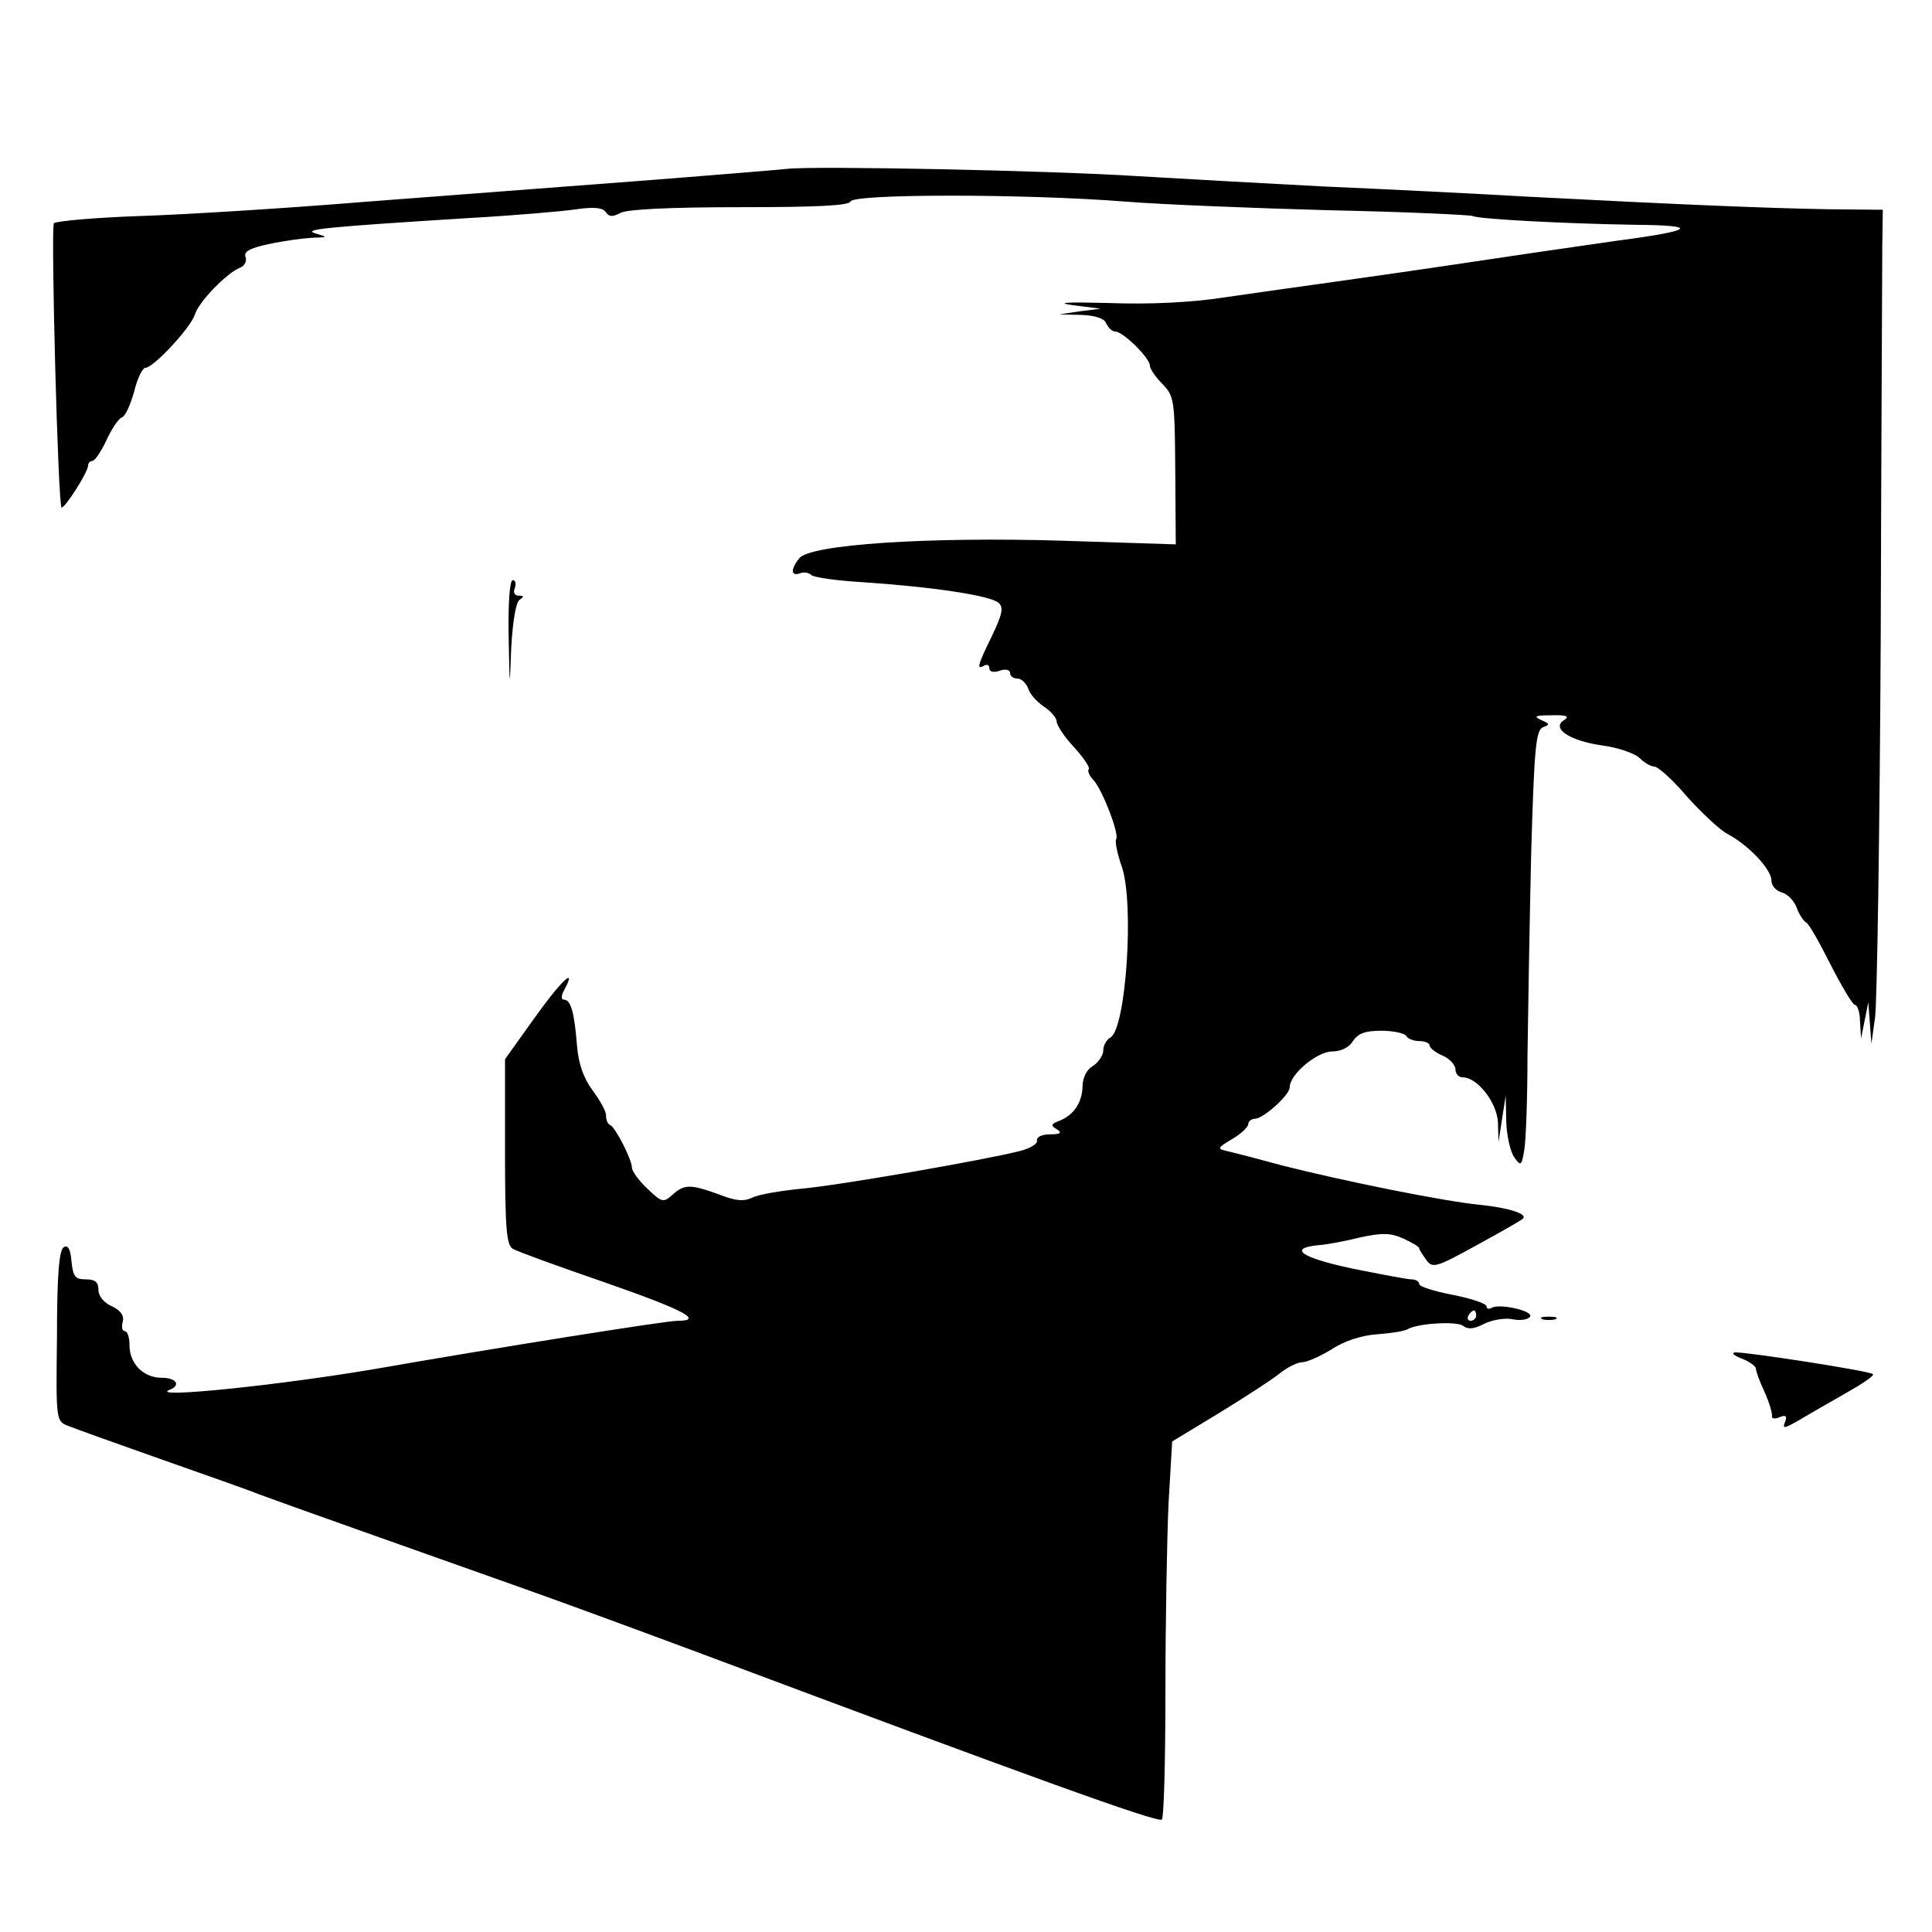 <?xml version="1.0" standalone="no"?>
<!DOCTYPE svg PUBLIC "-//W3C//DTD SVG 20010904//EN"
 "http://www.w3.org/TR/2001/REC-SVG-20010904/DTD/svg10.dtd">
<svg version="1.0" xmlns="http://www.w3.org/2000/svg"
 width="373pt" height="373pt" viewBox="0 0 373 373"
 preserveAspectRatio="xMidYMid meet">
<g transform="translate(0,373) scale(0.1,-0.1)"
fill="#000000" stroke="none">
<path d="M1520 3404 c-19 -2 -152 -13 -295 -24 -143 -11 -379 -29 -525 -40
-146 -12 -338 -24 -428 -27 -89 -3 -165 -10 -168 -14 -6 -11 8 -549 15 -549 8
1 51 69 51 81 0 5 4 9 8 9 5 0 17 18 27 39 10 22 23 42 30 45 7 2 17 25 24 50
6 25 16 46 22 46 15 0 86 76 95 102 7 25 62 81 87 91 9 3 14 13 11 21 -4 10 8
17 46 25 28 6 65 11 83 12 30 1 31 1 7 8 -27 8 8 12 295 30 88 5 182 13 208
17 35 5 51 3 57 -6 6 -9 13 -9 28 -1 13 7 97 11 231 11 147 0 210 3 213 11 5
15 335 15 528 0 74 -6 254 -13 400 -17 146 -3 269 -9 273 -11 10 -6 182 -15
314 -17 126 -1 115 -11 -37 -31 -19 -3 -127 -18 -240 -35 -113 -17 -252 -37
-310 -45 -58 -8 -150 -21 -205 -29 -64 -10 -145 -14 -225 -11 -78 2 -104 1
-70 -4 l55 -7 -40 -5 -40 -6 43 -1 c27 -1 45 -7 48 -17 4 -8 11 -15 17 -15 15
0 67 -51 67 -66 0 -6 11 -22 24 -35 23 -24 24 -30 25 -167 l1 -143 -217 7
c-259 8 -490 -7 -510 -34 -17 -21 -16 -35 1 -29 7 3 17 2 22 -3 5 -5 50 -11
99 -14 136 -9 248 -26 263 -40 10 -9 7 -22 -13 -64 -28 -57 -30 -66 -15 -57 6
3 10 1 10 -5 0 -7 8 -9 20 -5 11 4 20 2 20 -4 0 -6 6 -11 14 -11 8 0 17 -9 21
-19 3 -11 17 -26 30 -35 14 -9 25 -22 25 -29 0 -7 15 -30 34 -50 18 -20 31
-39 28 -42 -3 -3 1 -13 10 -22 18 -22 49 -103 43 -113 -3 -4 2 -28 11 -54 24
-71 8 -311 -22 -329 -8 -4 -14 -16 -14 -25 0 -9 -9 -23 -20 -30 -12 -7 -20
-23 -20 -40 -1 -31 -17 -55 -45 -66 -16 -6 -17 -9 -5 -16 11 -7 8 -10 -13 -10
-15 0 -26 -5 -25 -12 2 -6 -13 -15 -32 -20 -71 -18 -353 -67 -423 -73 -40 -4
-82 -11 -94 -17 -17 -8 -32 -7 -65 6 -55 20 -67 20 -90 -1 -17 -15 -20 -15
-48 12 -17 16 -30 34 -30 41 0 15 -32 78 -42 82 -5 2 -8 10 -8 19 0 8 -12 29
-26 48 -17 23 -27 50 -30 86 -5 64 -12 89 -25 89 -6 0 -6 8 1 20 25 47 -9 14
-60 -58 l-55 -77 0 -179 c0 -148 3 -180 15 -187 8 -5 88 -34 178 -65 152 -53
192 -74 140 -74 -23 0 -361 -54 -578 -92 -186 -32 -447 -59 -402 -41 22 9 12
23 -16 23 -35 0 -62 27 -62 63 0 15 -4 27 -9 27 -5 0 -7 8 -4 18 3 12 -4 22
-21 30 -16 7 -26 20 -26 32 0 15 -7 20 -24 20 -21 0 -25 5 -28 35 -2 24 -7 32
-15 27 -9 -5 -13 -56 -13 -172 -2 -163 -2 -164 22 -173 12 -5 93 -34 178 -64
85 -30 171 -60 190 -68 43 -16 291 -104 500 -178 85 -30 245 -89 355 -130 630
-236 878 -326 888 -320 4 2 7 113 7 247 0 134 3 297 6 363 l7 120 89 54 c49
30 102 64 118 77 15 12 35 22 44 22 9 0 34 11 57 25 24 16 58 27 88 29 27 2
53 6 59 10 19 11 95 16 107 6 9 -7 21 -6 40 4 16 8 41 12 55 9 15 -3 30 -1 34
5 7 11 -59 26 -74 17 -6 -3 -10 -2 -10 3 0 5 -29 15 -65 22 -36 7 -65 16 -65
21 0 5 -7 9 -15 9 -8 0 -60 10 -115 21 -98 21 -124 39 -65 45 17 1 53 8 81 15
42 9 58 9 83 -2 17 -8 31 -16 31 -19 0 -3 7 -13 14 -23 12 -16 19 -14 97 29
46 25 86 48 89 51 10 9 -25 21 -84 27 -70 7 -263 46 -381 76 -44 12 -90 24
-103 27 -23 5 -23 6 7 24 17 10 31 23 31 29 0 5 6 10 13 10 17 1 67 46 67 61
0 25 53 69 82 69 17 0 33 8 40 20 10 15 24 20 55 20 23 0 45 -5 48 -10 3 -6
15 -10 26 -10 10 0 19 -4 19 -8 0 -5 11 -14 25 -20 14 -6 25 -18 25 -27 0 -8
6 -15 14 -15 28 0 66 -48 68 -87 l1 -38 7 45 7 45 1 -51 c1 -27 8 -59 16 -69
12 -17 14 -16 19 16 3 19 6 99 6 179 1 80 4 254 7 387 6 209 9 243 23 249 14
5 13 7 -4 14 -15 7 -11 9 20 9 29 1 36 -2 25 -9 -26 -16 10 -40 72 -49 31 -4
63 -15 73 -24 9 -9 22 -17 29 -17 7 0 36 -26 63 -58 28 -31 63 -64 78 -72 40
-21 85 -68 85 -90 0 -10 9 -20 20 -23 11 -3 24 -16 29 -30 5 -14 14 -26 18
-28 5 -2 26 -39 47 -81 22 -43 43 -78 47 -78 5 0 10 -15 10 -32 l2 -33 7 35 7
35 3 -40 3 -40 7 50 c4 28 9 358 11 735 1 377 3 717 3 755 l1 70 -105 1 c-112
2 -268 8 -575 24 -104 6 -284 15 -400 20 -115 6 -277 15 -360 20 -174 11 -624
20 -675 14z m1330 -2214 c0 -5 -5 -10 -11 -10 -5 0 -7 5 -4 10 3 6 8 10 11 10
2 0 4 -4 4 -10z"/>
<path d="M982 2503 c2 -106 2 -107 5 -23 3 51 9 87 16 92 9 6 9 8 -2 8 -7 0
-11 6 -7 15 3 8 1 15 -4 15 -6 0 -9 -43 -8 -107z"/>
<path d="M2978 1183 c6 -2 18 -2 25 0 6 3 1 5 -13 5 -14 0 -19 -2 -12 -5z"/>
<path d="M3363 1107 c15 -6 27 -15 27 -19 0 -5 7 -25 17 -46 9 -20 15 -41 14
-46 -1 -5 6 -6 15 -2 12 5 15 2 10 -10 -5 -13 -1 -12 27 4 17 10 58 34 90 52
32 18 56 34 53 37 -5 6 -244 43 -266 42 -8 -1 -3 -6 13 -12z"/>
</g>
</svg>
